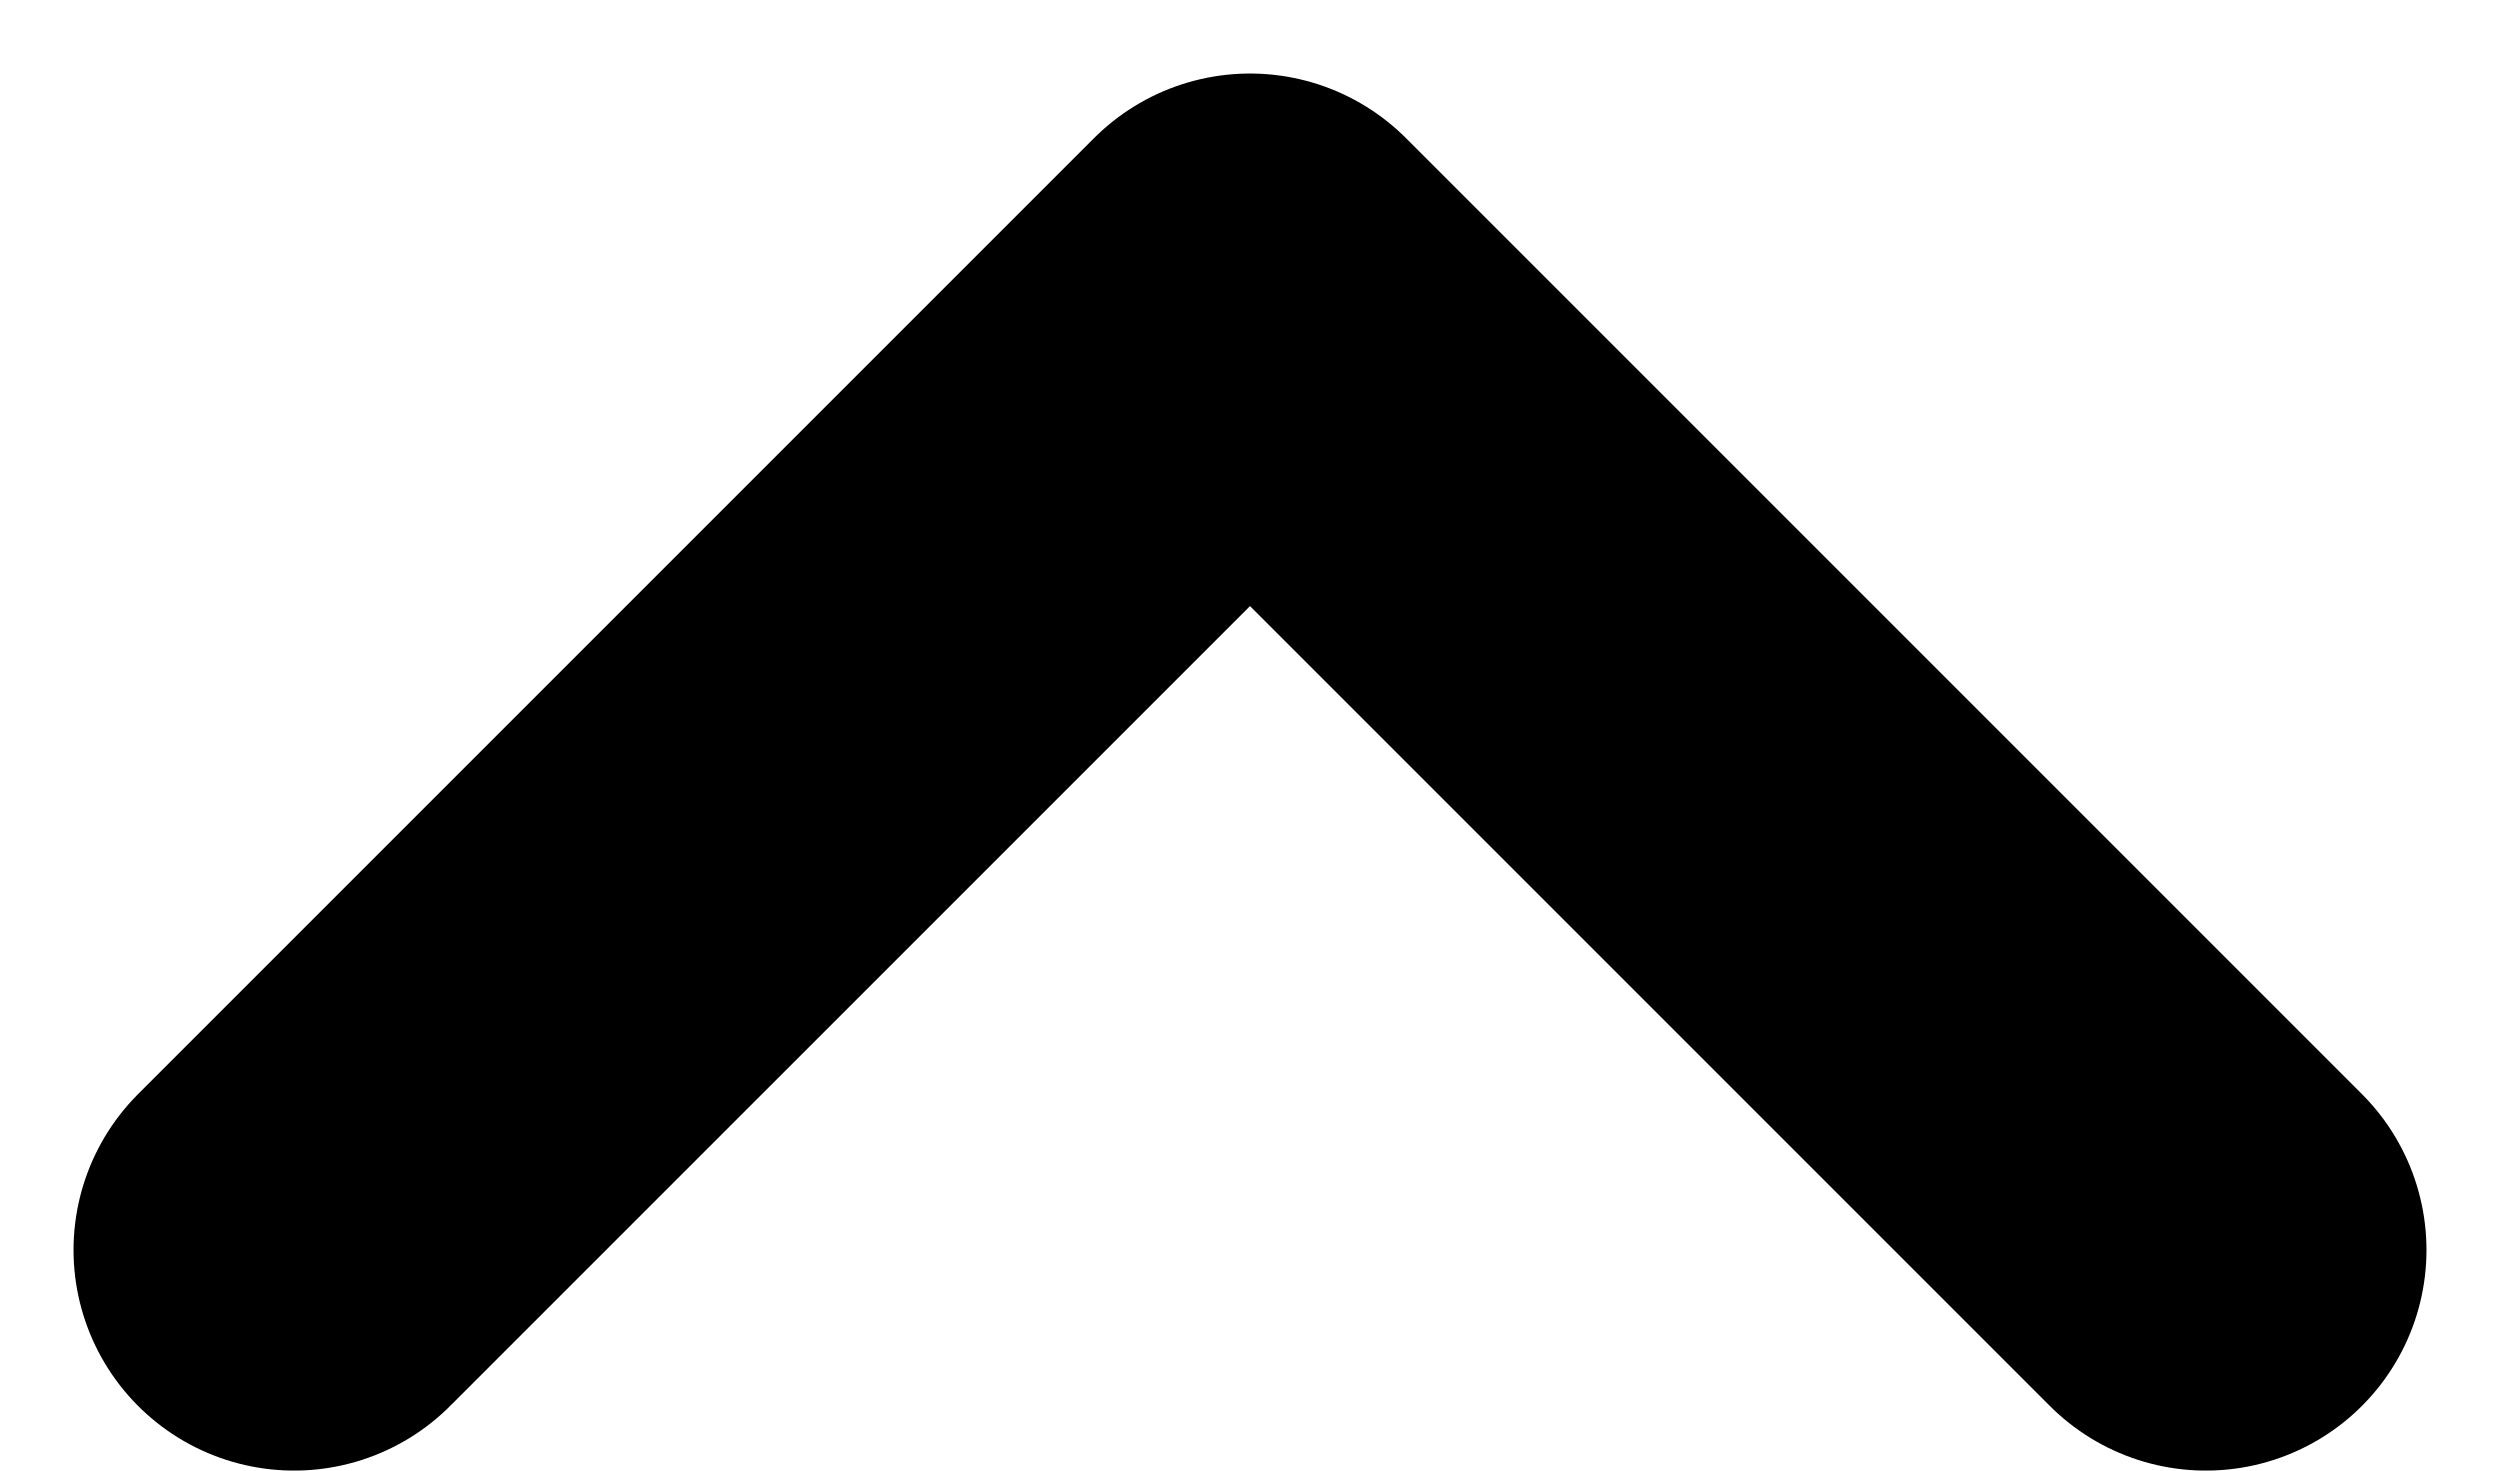 <svg width="17" height="10" viewBox="0 0 17 10" fill="none" xmlns="http://www.w3.org/2000/svg">
<path d="M2 8.5L8.5 2L15 8.5" stroke="black" stroke-width="3" stroke-linecap="round" stroke-linejoin="round"/>
</svg>
